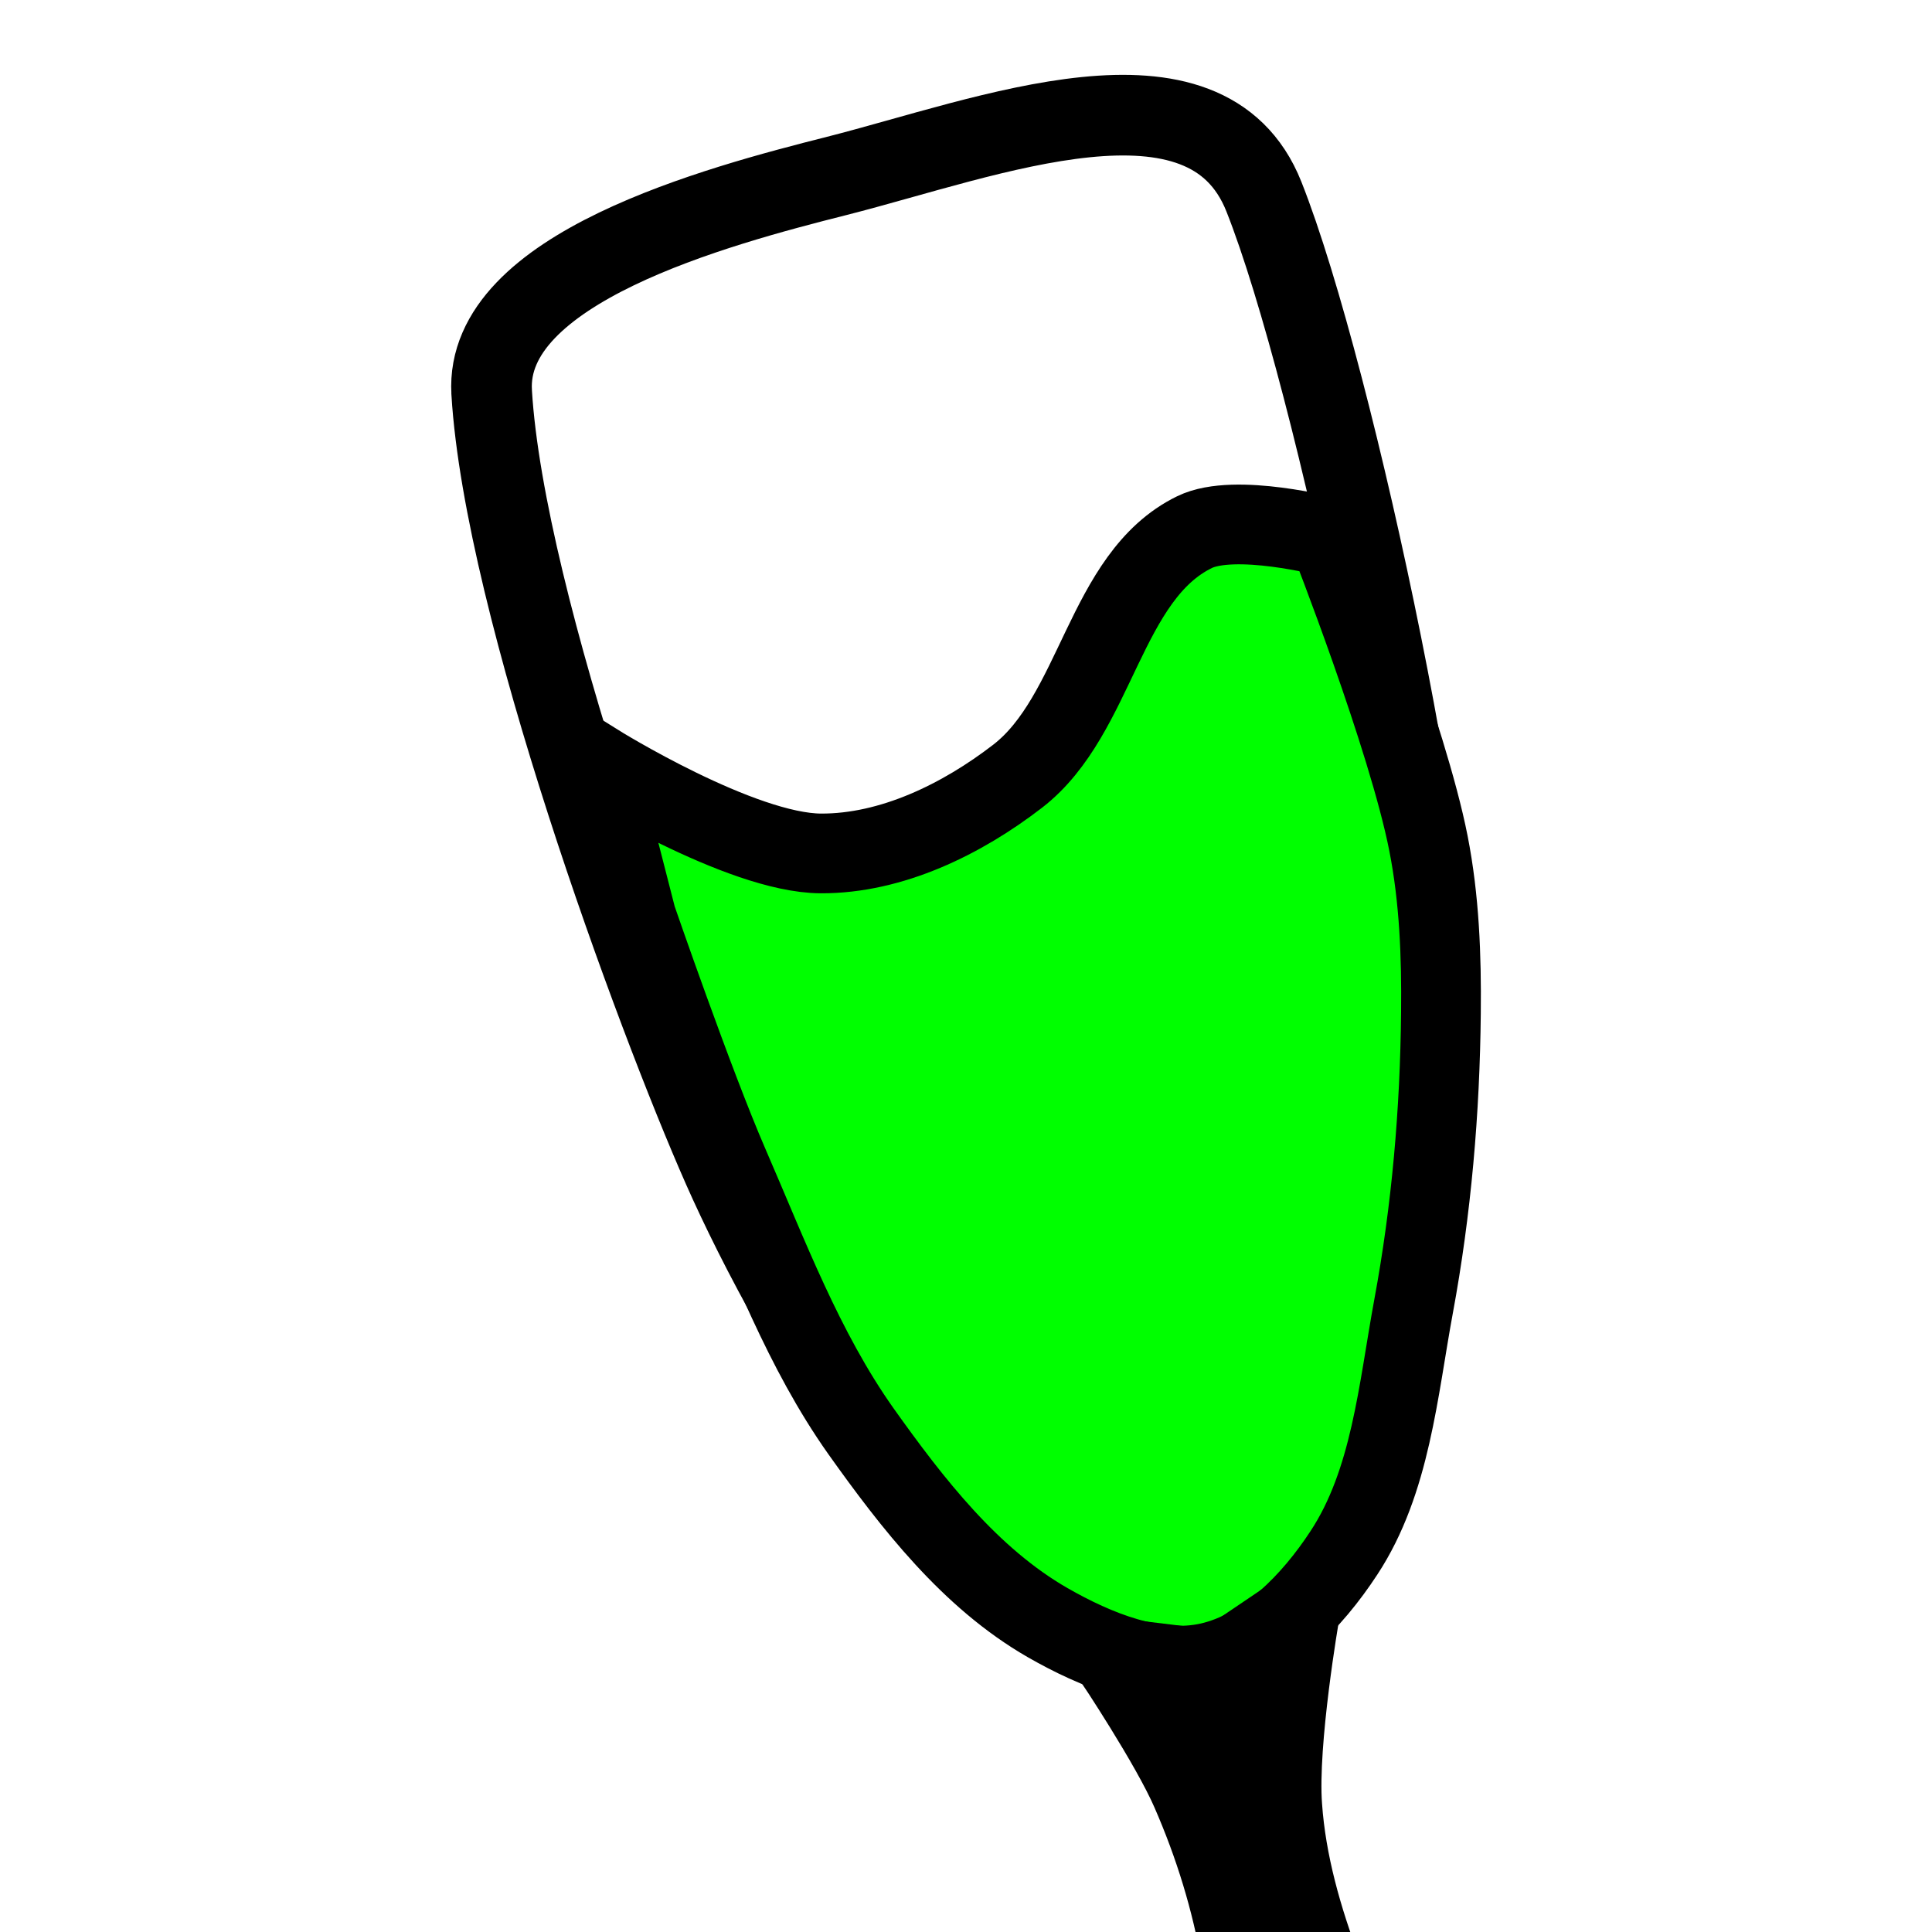 <svg id="svg8" xmlns:rdf="http://www.w3.org/1999/02/22-rdf-syntax-ns#" xmlns="http://www.w3.org/2000/svg" height="24" width="24" version="1.1" xmlns:cc="http://creativecommons.org/ns#" xmlns:dc="http://purl.org/dc/elements/1.1/" viewBox="0 0 6.35 6.35">
 <g id="layer1" transform="translate(0 -290.65)">
  <path id="path4684" style="stroke:#000000;stroke-width:.265px;fill:none" d="m1.616 291.94c.042.699.537 2.044.76 2.549.219.495.885 1.719 1.572 1.609.654-.105.726-1.488.767-1.925.048-.504-.327-2.288-.561-2.877-.19-.478-.904-.195-1.403-.068-0.396.1-1.159.304-1.135.711z"/>
  <path id="path4686" style="fill-rule:evenodd;stroke:#000000;stroke-width:.262px;fill:#00ff00" d="m1.962 293.16s.472.294.736.295c.232.001.463-.112.647-.254.261-.202.284-.657.581-.802.133-.065.442.016.442.016s.259.66.327 1.007c.036.183.043.371.041.556-.003.323-.031.648-.09.966-.051.276-.075.576-.229.81-.104.159-.257.318-.442.36-.178.04-.373-.04-.532-.131-.254-.146-.444-.391-.614-.63-.188-.266-.304-.577-.434-.876-.115-.265-.303-.81-.303-.81z"/>
  <path id="path4688" style="fill-rule:evenodd;stroke:#000000;stroke-width:.265;fill:#000000" d="m3.66 296.1s.189.283.256.438c.076.174.133.358.165.546.036.207.033.628.033.628l.471-.124s-.179-.294-.24-.455c-.066-.175-.119-.359-.132-.546-.016-.213.058-.637.058-.637l-.281.19z"/>
 </g>
</svg>
